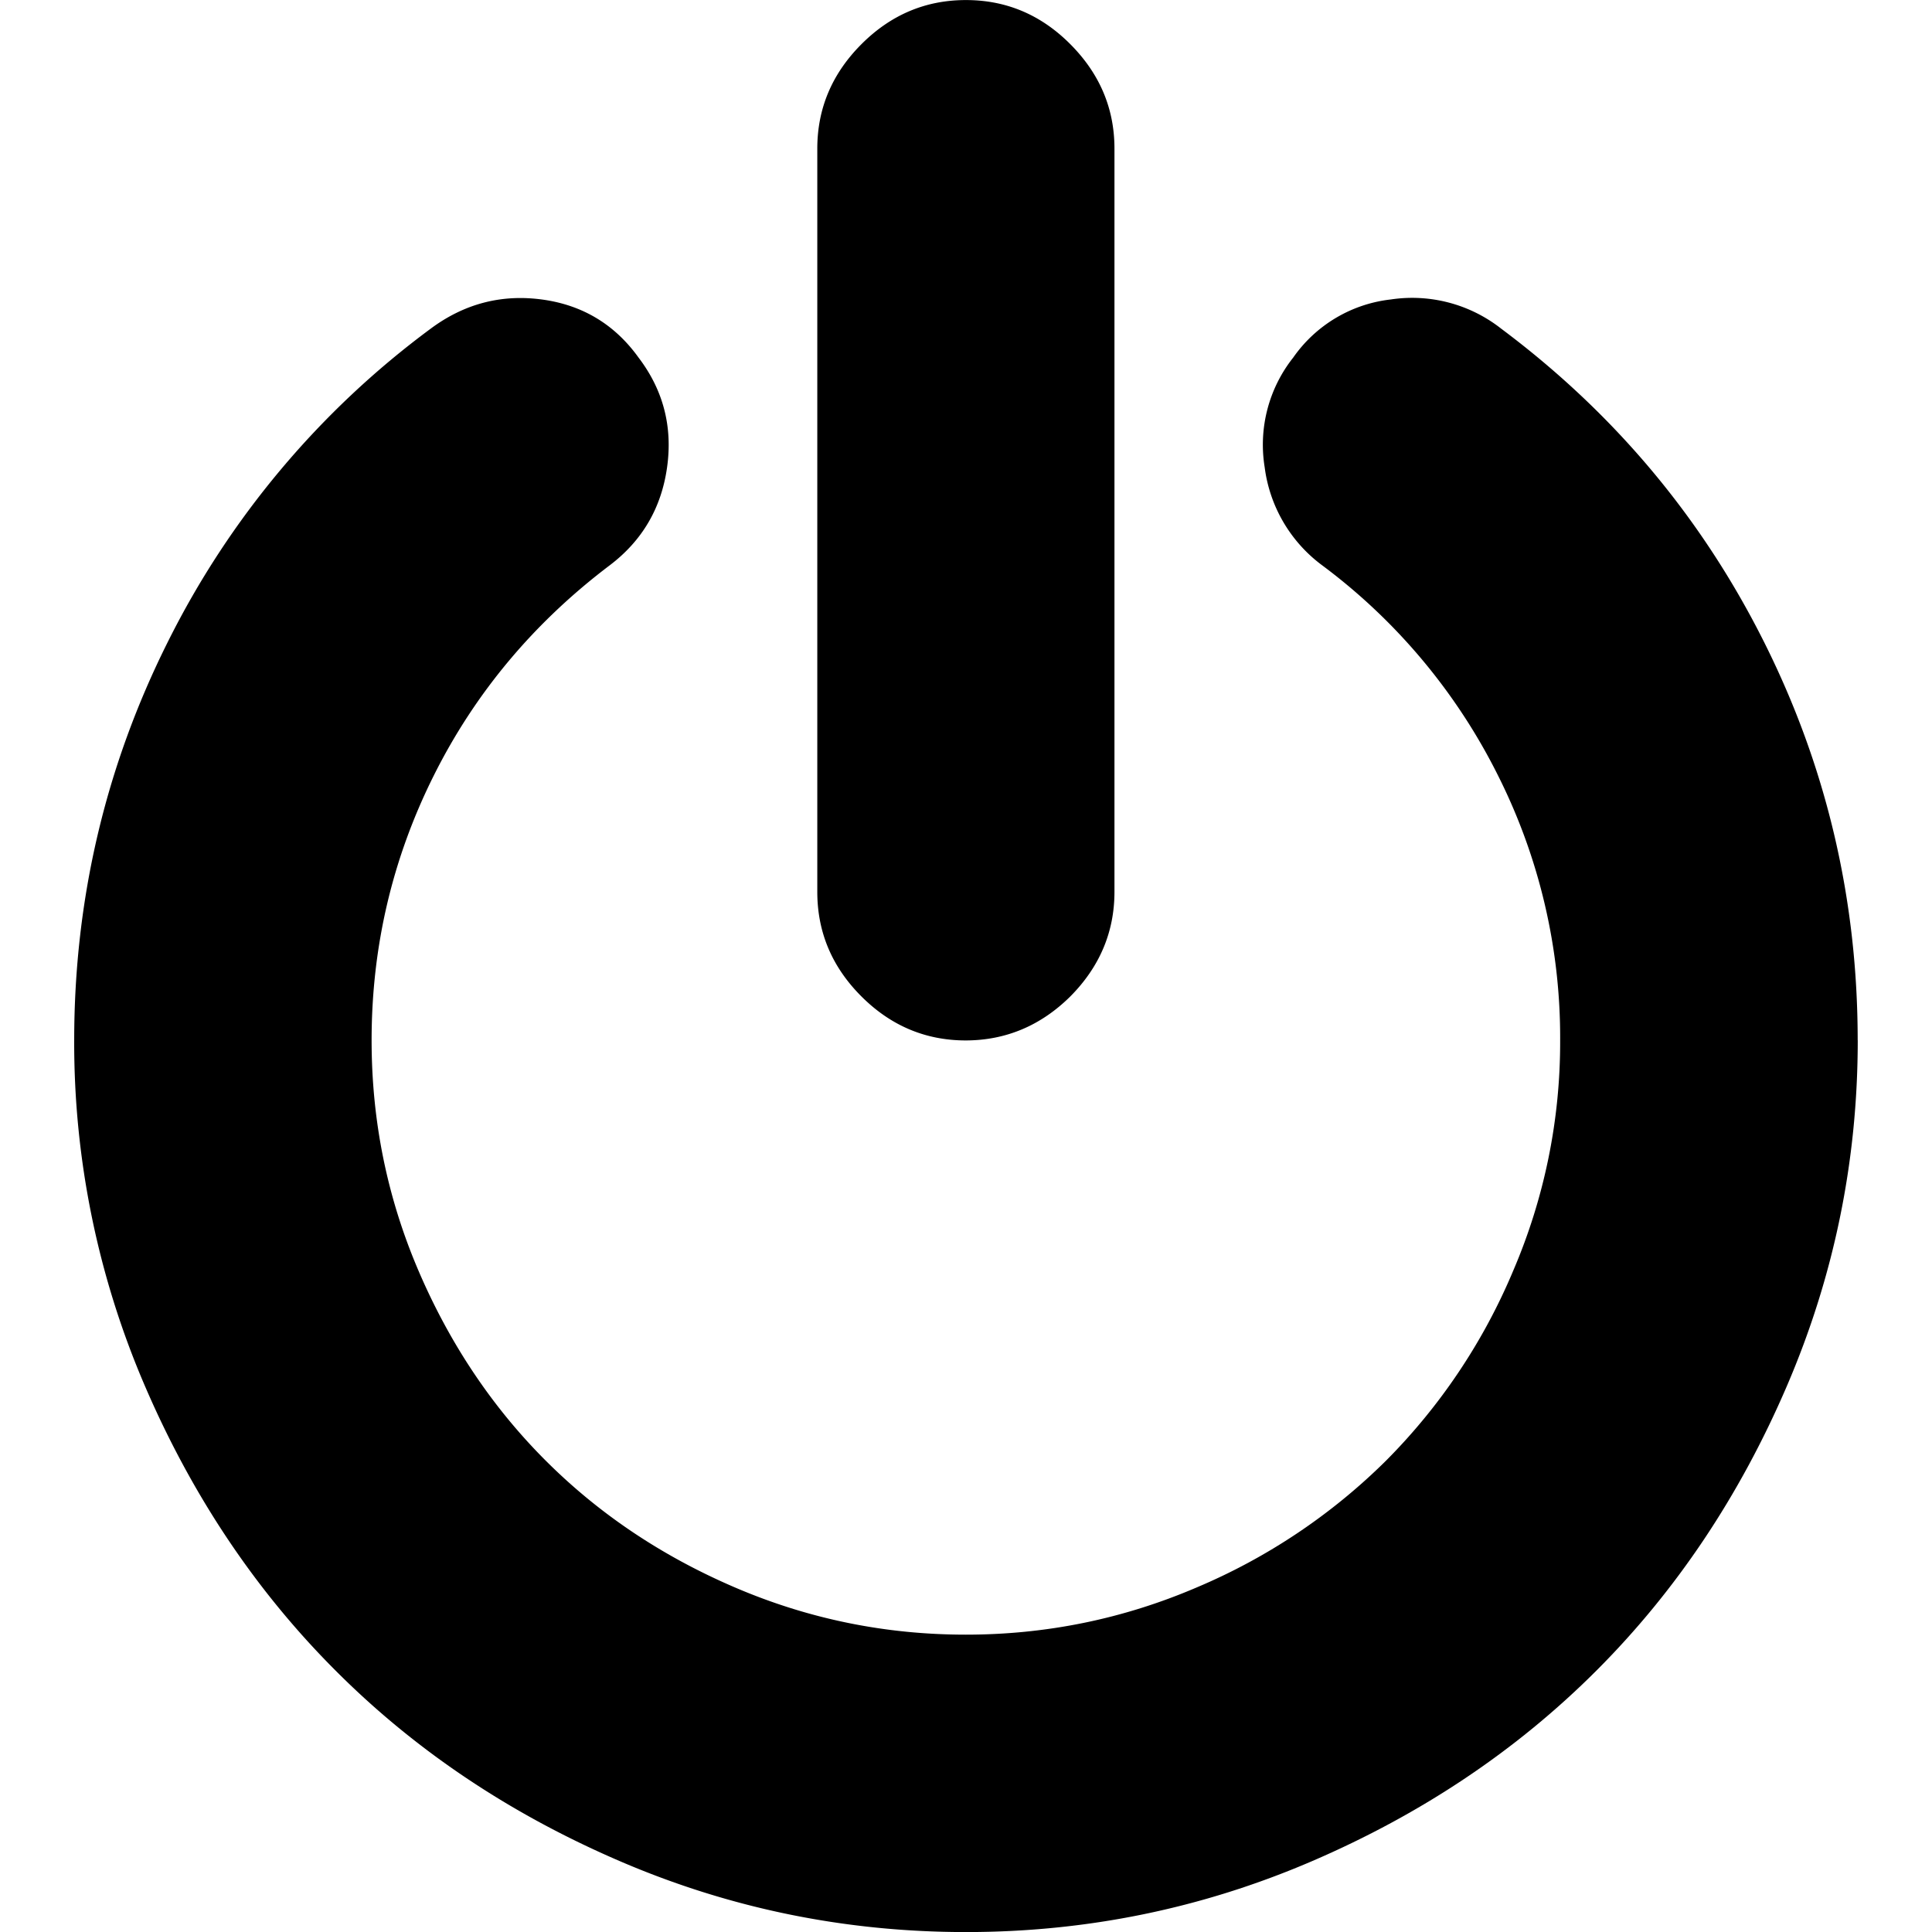 <svg xmlns="http://www.w3.org/2000/svg" width="32" height="32"><path d="M30.77 17.23c0 2-.393 3.911-1.175 5.73s-1.833 3.39-3.154 4.711-2.891 2.373-4.713 3.157C19.909 31.61 18 32.001 16 32.001s-3.911-.391-5.73-1.173c-1.819-.782-3.39-1.833-4.711-3.157-1.321-1.321-2.373-2.891-3.157-4.711a14.361 14.361 0 0 1-1.173-5.73c0-2.331.517-4.533 1.55-6.597a14.487 14.487 0 0 1 4.357-5.191c.551-.409 1.163-.571 1.835-.482s1.209.411 1.605.962c.409.537.567 1.143.473 1.817s-.411 1.216-.951 1.625c-1.257.951-2.229 2.112-2.914 3.483s-1.029 2.832-1.029 4.384c0 1.335.258 2.606.777 3.817s1.223 2.261 2.105 3.143c.885.885 1.931 1.586 3.143 2.105s2.485.779 3.817.779 2.606-.261 3.817-.779a9.94 9.94 0 0 0 3.145-2.105 9.856 9.856 0 0 0 2.105-3.145 9.594 9.594 0 0 0 .777-3.817 9.658 9.658 0 0 0-1.029-4.384A9.78 9.78 0 0 0 21.9 9.364a2.4 2.4 0 0 1-.953-1.625 2.324 2.324 0 0 1 .473-1.817 2.282 2.282 0 0 1 1.616-.962 2.383 2.383 0 0 1 1.826.482c1.87 1.397 3.323 3.129 4.357 5.193s1.55 4.263 1.55 6.594l-.007.002v-.002h.007zM18.459 2.462v12.309c0 .665-.245 1.243-.731 1.733-.487.482-1.065.727-1.73.729-.665 0-1.243-.242-1.73-.729-.489-.489-.731-1.065-.731-1.733V2.462c0-.667.245-1.243.731-1.73s1.063-.731 1.73-.731 1.243.242 1.73.731.731 1.065.731 1.73z"/></svg>